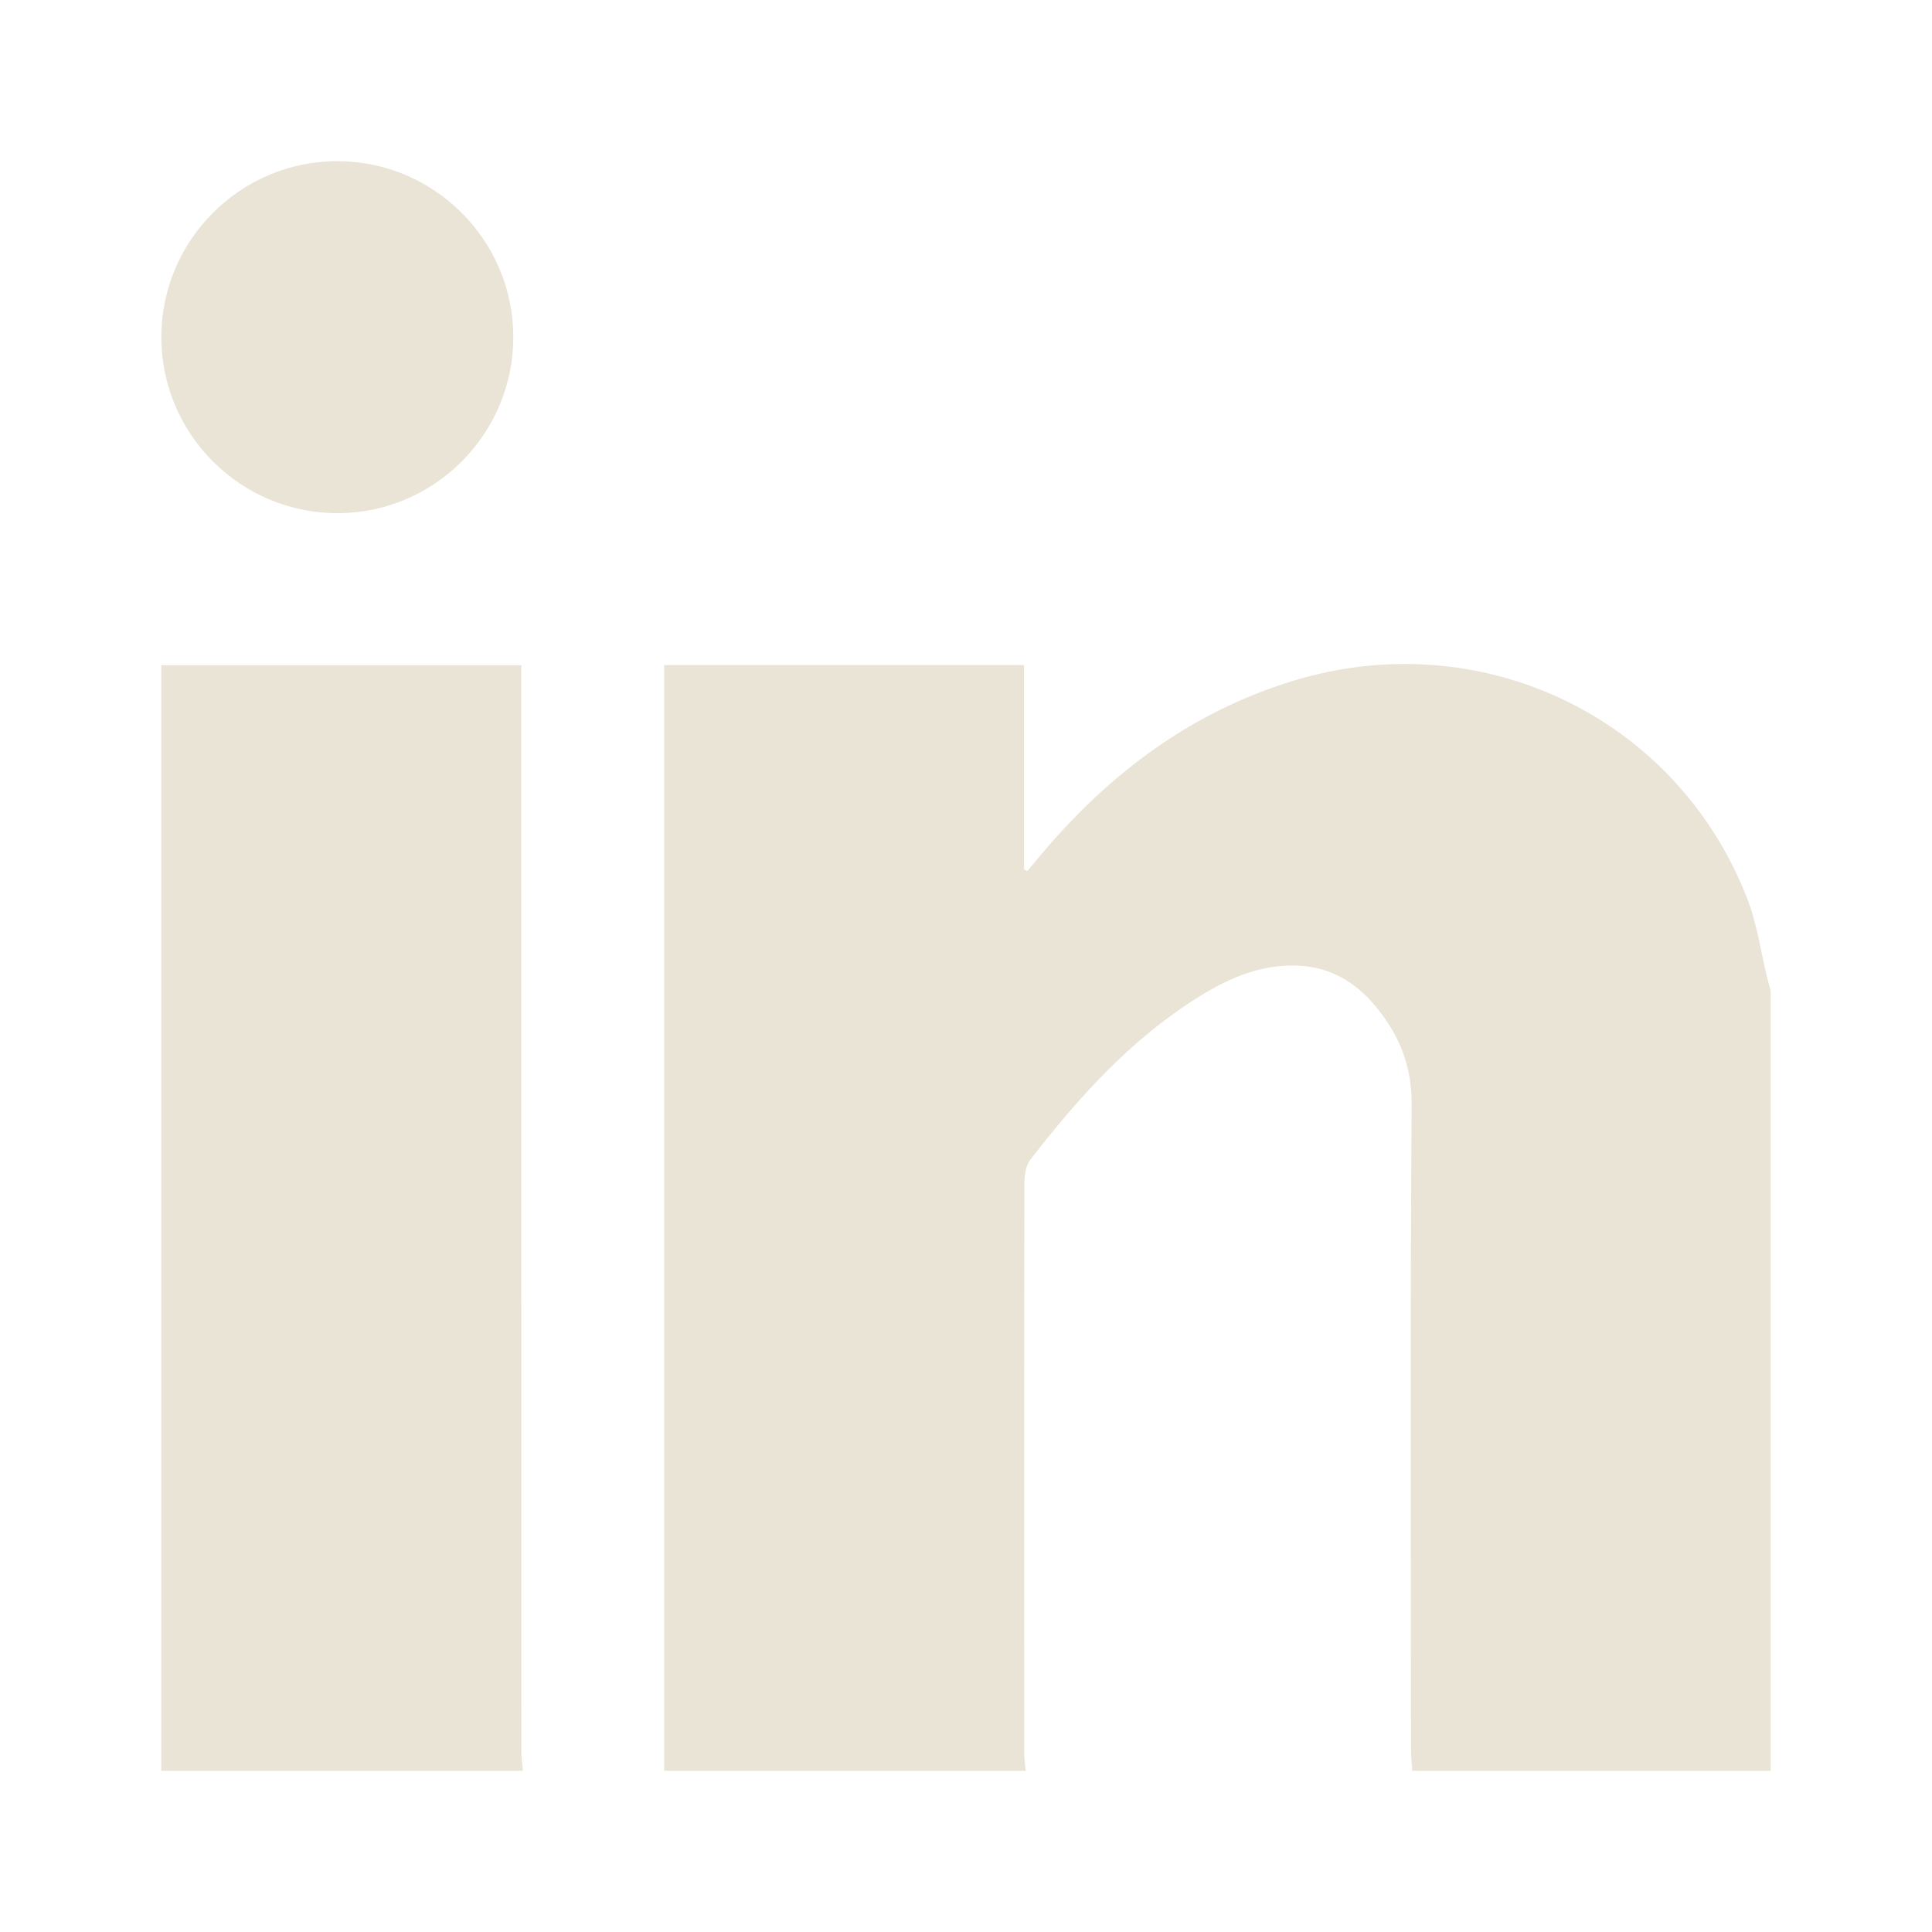 <svg width="24" height="24" viewBox="0 0 24 24" fill="none" xmlns="http://www.w3.org/2000/svg">
<g clip-path="url(#clip0_218_229)">
<path d="M8.251 21.998V8.262H12.721V10.801L12.761 10.821C12.803 10.77 12.845 10.72 12.888 10.669C13.741 9.642 14.761 8.858 16.056 8.46C18.38 7.745 20.812 8.891 21.699 11.147C21.826 11.47 21.873 11.824 21.957 12.164C21.97 12.214 21.983 12.263 21.996 12.312V21.998H17.544C17.539 21.915 17.528 21.831 17.528 21.747C17.527 19.072 17.517 16.397 17.536 13.722C17.54 13.251 17.389 12.874 17.11 12.527C16.836 12.187 16.496 11.988 16.036 11.994C15.604 12 15.239 12.167 14.89 12.384C14.049 12.908 13.397 13.633 12.797 14.409C12.741 14.481 12.725 14.601 12.725 14.699C12.721 17.062 12.722 19.424 12.723 21.787C12.723 21.857 12.736 21.928 12.742 21.998H8.251Z" fill="#EAE4D6"/>
<path d="M2.003 21.998V8.264H6.475V8.533C6.475 12.931 6.475 17.329 6.476 21.728C6.476 21.818 6.488 21.908 6.495 21.998H2.003Z" fill="#EAE4D6"/>
<path d="M6.376 4.181C6.38 5.384 5.404 6.369 4.202 6.375C2.991 6.38 2.003 5.396 2.004 4.186C2.006 2.983 2.986 2.003 4.188 2.002C5.39 2.001 6.373 2.979 6.376 4.181Z" fill="#EAE4D6"/>
</g>
<defs>
<clipPath id="clip0_218_229">
<rect width="19.993" height="19.997" fill="white" transform="translate(2.003 2.002)"/>
</clipPath>
</defs>
</svg>
